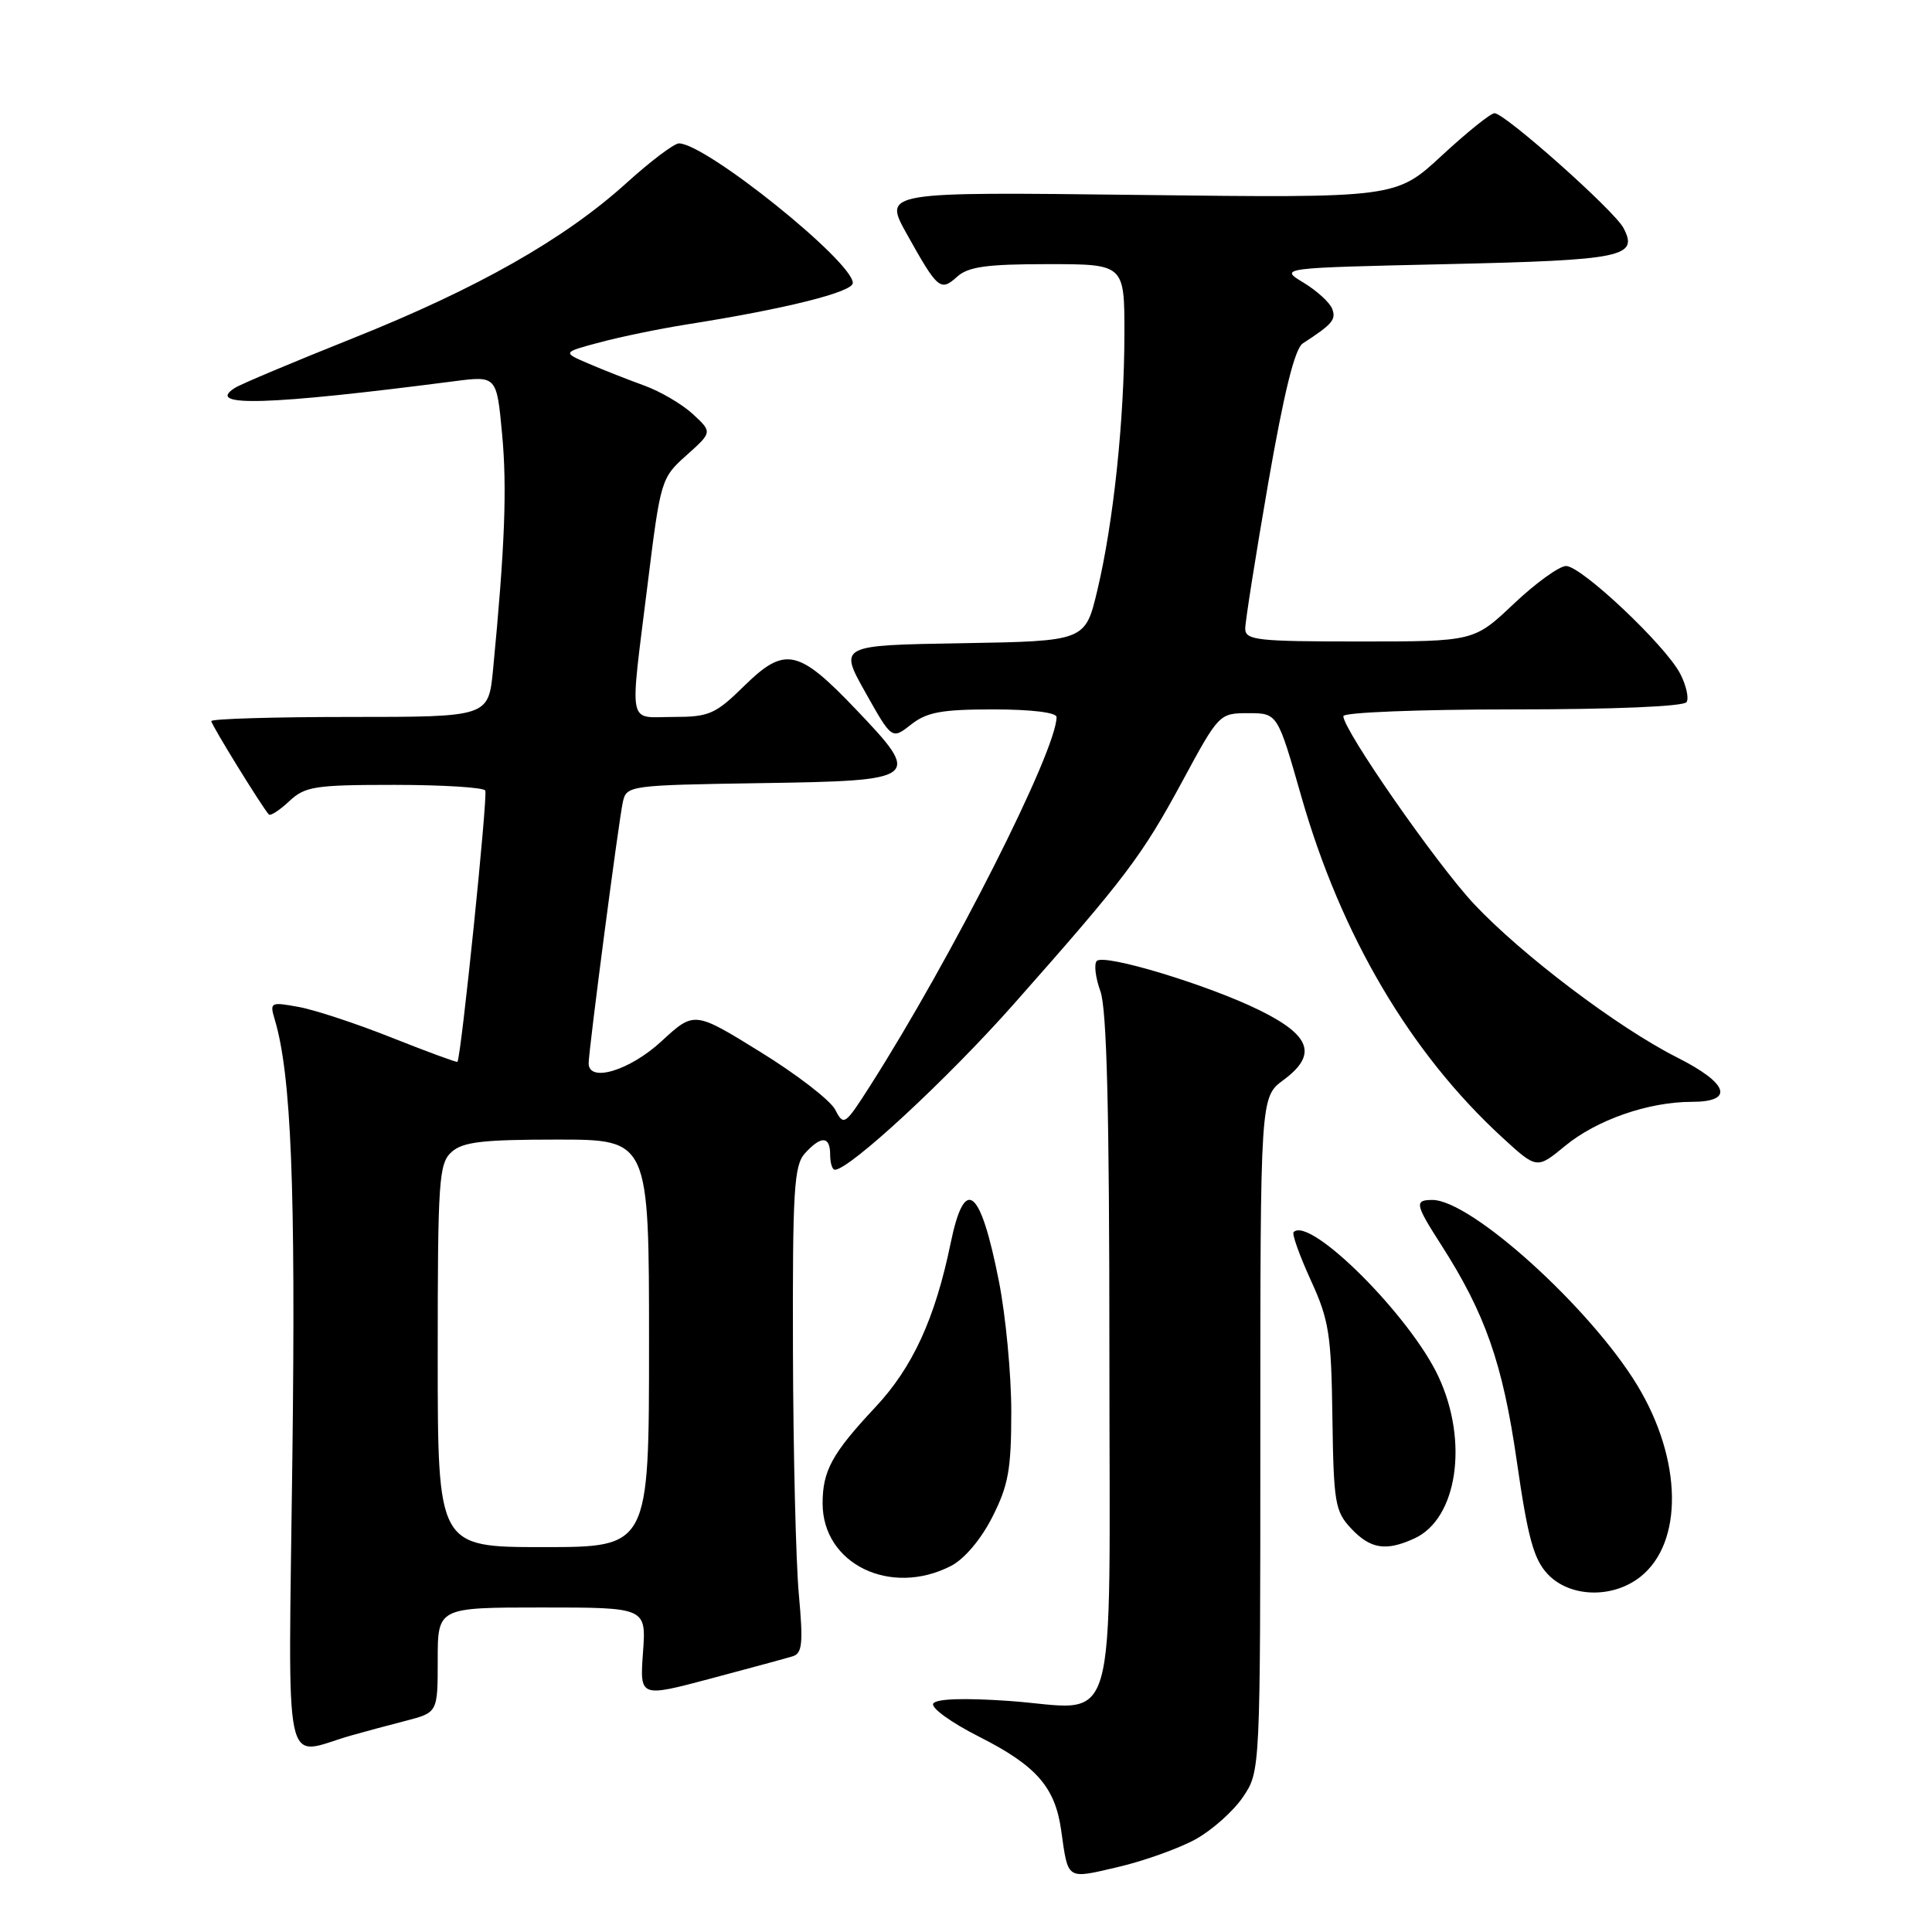 <?xml version="1.0" encoding="UTF-8" standalone="no"?>
<!DOCTYPE svg PUBLIC "-//W3C//DTD SVG 1.1//EN" "http://www.w3.org/Graphics/SVG/1.1/DTD/svg11.dtd" >
<svg xmlns="http://www.w3.org/2000/svg" xmlns:xlink="http://www.w3.org/1999/xlink" version="1.1" viewBox="0 0 256 256">
 <g >
 <path fill="currentColor"
d=" M 158.41 243.72 C 160.62 242.50 163.45 239.97 164.71 238.10 C 167.00 234.70 167.00 234.70 167.00 190.04 C 167.00 145.38 167.00 145.38 170.06 143.11 C 174.59 139.77 173.71 137.21 166.89 133.86 C 160.08 130.50 146.33 126.34 145.33 127.33 C 144.94 127.73 145.15 129.53 145.81 131.35 C 146.66 133.71 147.00 147.24 147.00 179.29 C 147.00 231.47 148.46 226.42 133.67 225.38 C 127.72 224.97 124.06 225.09 123.66 225.73 C 123.32 226.29 126.05 228.26 129.73 230.12 C 137.31 233.95 139.81 236.80 140.61 242.52 C 141.55 249.19 141.25 249.00 148.14 247.39 C 151.58 246.59 156.20 244.93 158.41 243.72 Z  M 46.50 229.97 C 48.15 229.50 51.41 228.62 53.75 228.02 C 58.00 226.92 58.00 226.92 58.00 219.96 C 58.00 213.00 58.00 213.00 71.81 213.00 C 85.63 213.00 85.63 213.00 85.20 218.96 C 84.77 224.92 84.77 224.92 94.13 222.43 C 99.28 221.06 104.19 219.73 105.03 219.47 C 106.31 219.08 106.44 217.75 105.85 211.25 C 105.46 206.99 105.11 192.51 105.07 179.08 C 105.01 157.69 105.21 154.43 106.65 152.83 C 108.81 150.45 110.00 150.51 110.00 153.00 C 110.00 154.10 110.28 155.00 110.62 155.00 C 112.56 155.00 125.58 142.94 134.37 133.00 C 149.18 116.26 151.30 113.45 156.68 103.50 C 161.51 94.56 161.57 94.50 165.41 94.50 C 169.28 94.50 169.28 94.50 172.42 105.50 C 177.69 123.95 186.86 139.52 199.07 150.73 C 203.64 154.92 203.64 154.92 207.37 151.85 C 211.56 148.39 218.43 146.00 224.16 146.00 C 229.86 146.00 229.06 143.56 222.21 140.11 C 214.38 136.16 201.64 126.52 195.32 119.79 C 190.35 114.49 178.00 96.74 178.00 94.89 C 178.00 94.40 187.99 94.00 200.44 94.00 C 213.87 94.00 223.12 93.61 223.48 93.03 C 223.81 92.50 223.43 90.81 222.64 89.28 C 220.70 85.52 209.55 75.00 207.51 75.00 C 206.62 75.00 203.50 77.25 200.59 80.00 C 195.31 85.00 195.31 85.00 180.15 85.00 C 166.52 85.00 165.00 84.83 165.00 83.29 C 165.00 82.35 166.37 73.69 168.04 64.04 C 170.15 51.92 171.57 46.19 172.63 45.50 C 176.56 42.95 177.07 42.35 176.52 40.92 C 176.20 40.08 174.49 38.52 172.72 37.45 C 169.50 35.50 169.50 35.50 191.70 35.00 C 215.10 34.47 217.17 34.05 215.10 30.18 C 213.85 27.85 199.40 15.00 198.03 15.00 C 197.52 15.00 194.38 17.53 191.04 20.62 C 184.97 26.24 184.97 26.24 151.01 25.83 C 117.05 25.42 117.05 25.42 120.13 30.96 C 124.25 38.34 124.61 38.66 126.81 36.68 C 128.28 35.34 130.72 35.00 138.83 35.00 C 149.00 35.00 149.00 35.00 148.99 44.25 C 148.98 55.60 147.54 69.27 145.40 78.23 C 143.80 84.95 143.80 84.95 127.48 85.23 C 111.16 85.50 111.16 85.50 114.67 91.75 C 118.18 98.00 118.18 98.00 120.73 96.00 C 122.81 94.36 124.78 94.00 131.63 94.00 C 136.62 94.00 140.00 94.41 140.00 95.01 C 140.00 99.47 126.14 126.88 115.28 143.90 C 111.95 149.12 111.79 149.22 110.67 147.04 C 110.03 145.80 105.56 142.35 100.74 139.38 C 91.99 133.97 91.99 133.97 87.63 137.99 C 83.43 141.86 78.00 143.50 78.00 140.89 C 78.00 139.16 81.98 108.76 82.53 106.27 C 83.02 104.09 83.34 104.04 100.75 103.77 C 121.97 103.45 122.23 103.24 113.40 93.98 C 105.77 85.98 104.00 85.61 98.63 90.87 C 94.79 94.64 93.97 95.00 89.21 95.00 C 83.09 95.00 83.42 96.72 85.81 77.44 C 87.53 63.57 87.60 63.33 90.97 60.32 C 94.39 57.26 94.39 57.26 91.81 54.87 C 90.39 53.56 87.50 51.86 85.37 51.09 C 83.25 50.32 79.93 49.02 78.01 48.19 C 74.50 46.69 74.50 46.69 79.50 45.36 C 82.25 44.62 87.42 43.56 91.00 42.99 C 104.03 40.94 113.00 38.70 113.00 37.50 C 113.00 34.65 93.51 19.00 89.96 19.00 C 89.33 19.00 86.20 21.36 83.01 24.25 C 74.79 31.69 63.25 38.23 46.76 44.82 C 38.92 47.95 31.88 50.91 31.12 51.40 C 27.10 53.96 35.50 53.71 60.15 50.52 C 65.81 49.79 65.81 49.79 66.53 57.51 C 67.20 64.62 66.90 72.48 65.33 88.75 C 64.72 95.00 64.72 95.00 46.36 95.00 C 36.26 95.00 28.00 95.25 28.00 95.55 C 28.00 96.04 34.69 106.89 35.62 107.92 C 35.84 108.15 37.05 107.36 38.32 106.17 C 40.42 104.20 41.70 104.00 52.26 104.00 C 58.65 104.00 64.07 104.34 64.30 104.75 C 64.66 105.39 61.10 140.15 60.61 140.70 C 60.52 140.80 56.63 139.37 51.97 137.52 C 47.31 135.66 41.74 133.82 39.60 133.43 C 35.83 132.74 35.72 132.80 36.41 135.11 C 38.59 142.42 39.19 157.27 38.74 193.24 C 38.21 236.60 37.36 232.57 46.50 229.97 Z  M 217.34 208.95 C 223.09 204.42 222.92 193.42 216.95 183.56 C 210.72 173.29 194.93 159.00 189.80 159.00 C 187.40 159.00 187.50 159.55 190.94 164.91 C 196.81 174.06 199.11 180.64 200.98 193.59 C 202.44 203.75 203.22 206.60 205.07 208.57 C 207.99 211.68 213.65 211.85 217.34 208.95 Z  M 126.04 207.48 C 127.79 206.57 130.01 203.95 131.49 201.01 C 133.62 196.82 134.00 194.69 134.00 187.05 C 134.00 182.10 133.26 174.32 132.36 169.77 C 129.90 157.30 127.83 155.67 125.96 164.75 C 123.90 174.73 120.93 181.19 115.98 186.47 C 110.25 192.59 109.00 194.88 109.00 199.21 C 109.00 207.25 118.02 211.62 126.04 207.48 Z  M 187.40 203.86 C 193.10 201.27 194.63 191.04 190.61 182.42 C 186.86 174.36 173.57 161.10 171.41 163.26 C 171.17 163.50 172.19 166.35 173.67 169.60 C 176.10 174.89 176.40 176.76 176.55 187.79 C 176.71 199.13 176.90 200.27 179.04 202.54 C 181.59 205.25 183.64 205.58 187.40 203.86 Z  M 58.00 179.65 C 58.00 156.37 58.15 154.18 59.83 152.65 C 61.32 151.31 63.91 151.00 73.83 151.00 C 86.00 151.00 86.00 151.00 86.00 178.00 C 86.00 205.00 86.00 205.00 72.00 205.00 C 58.00 205.00 58.00 205.00 58.00 179.65 Z "/>
</g>
</svg>